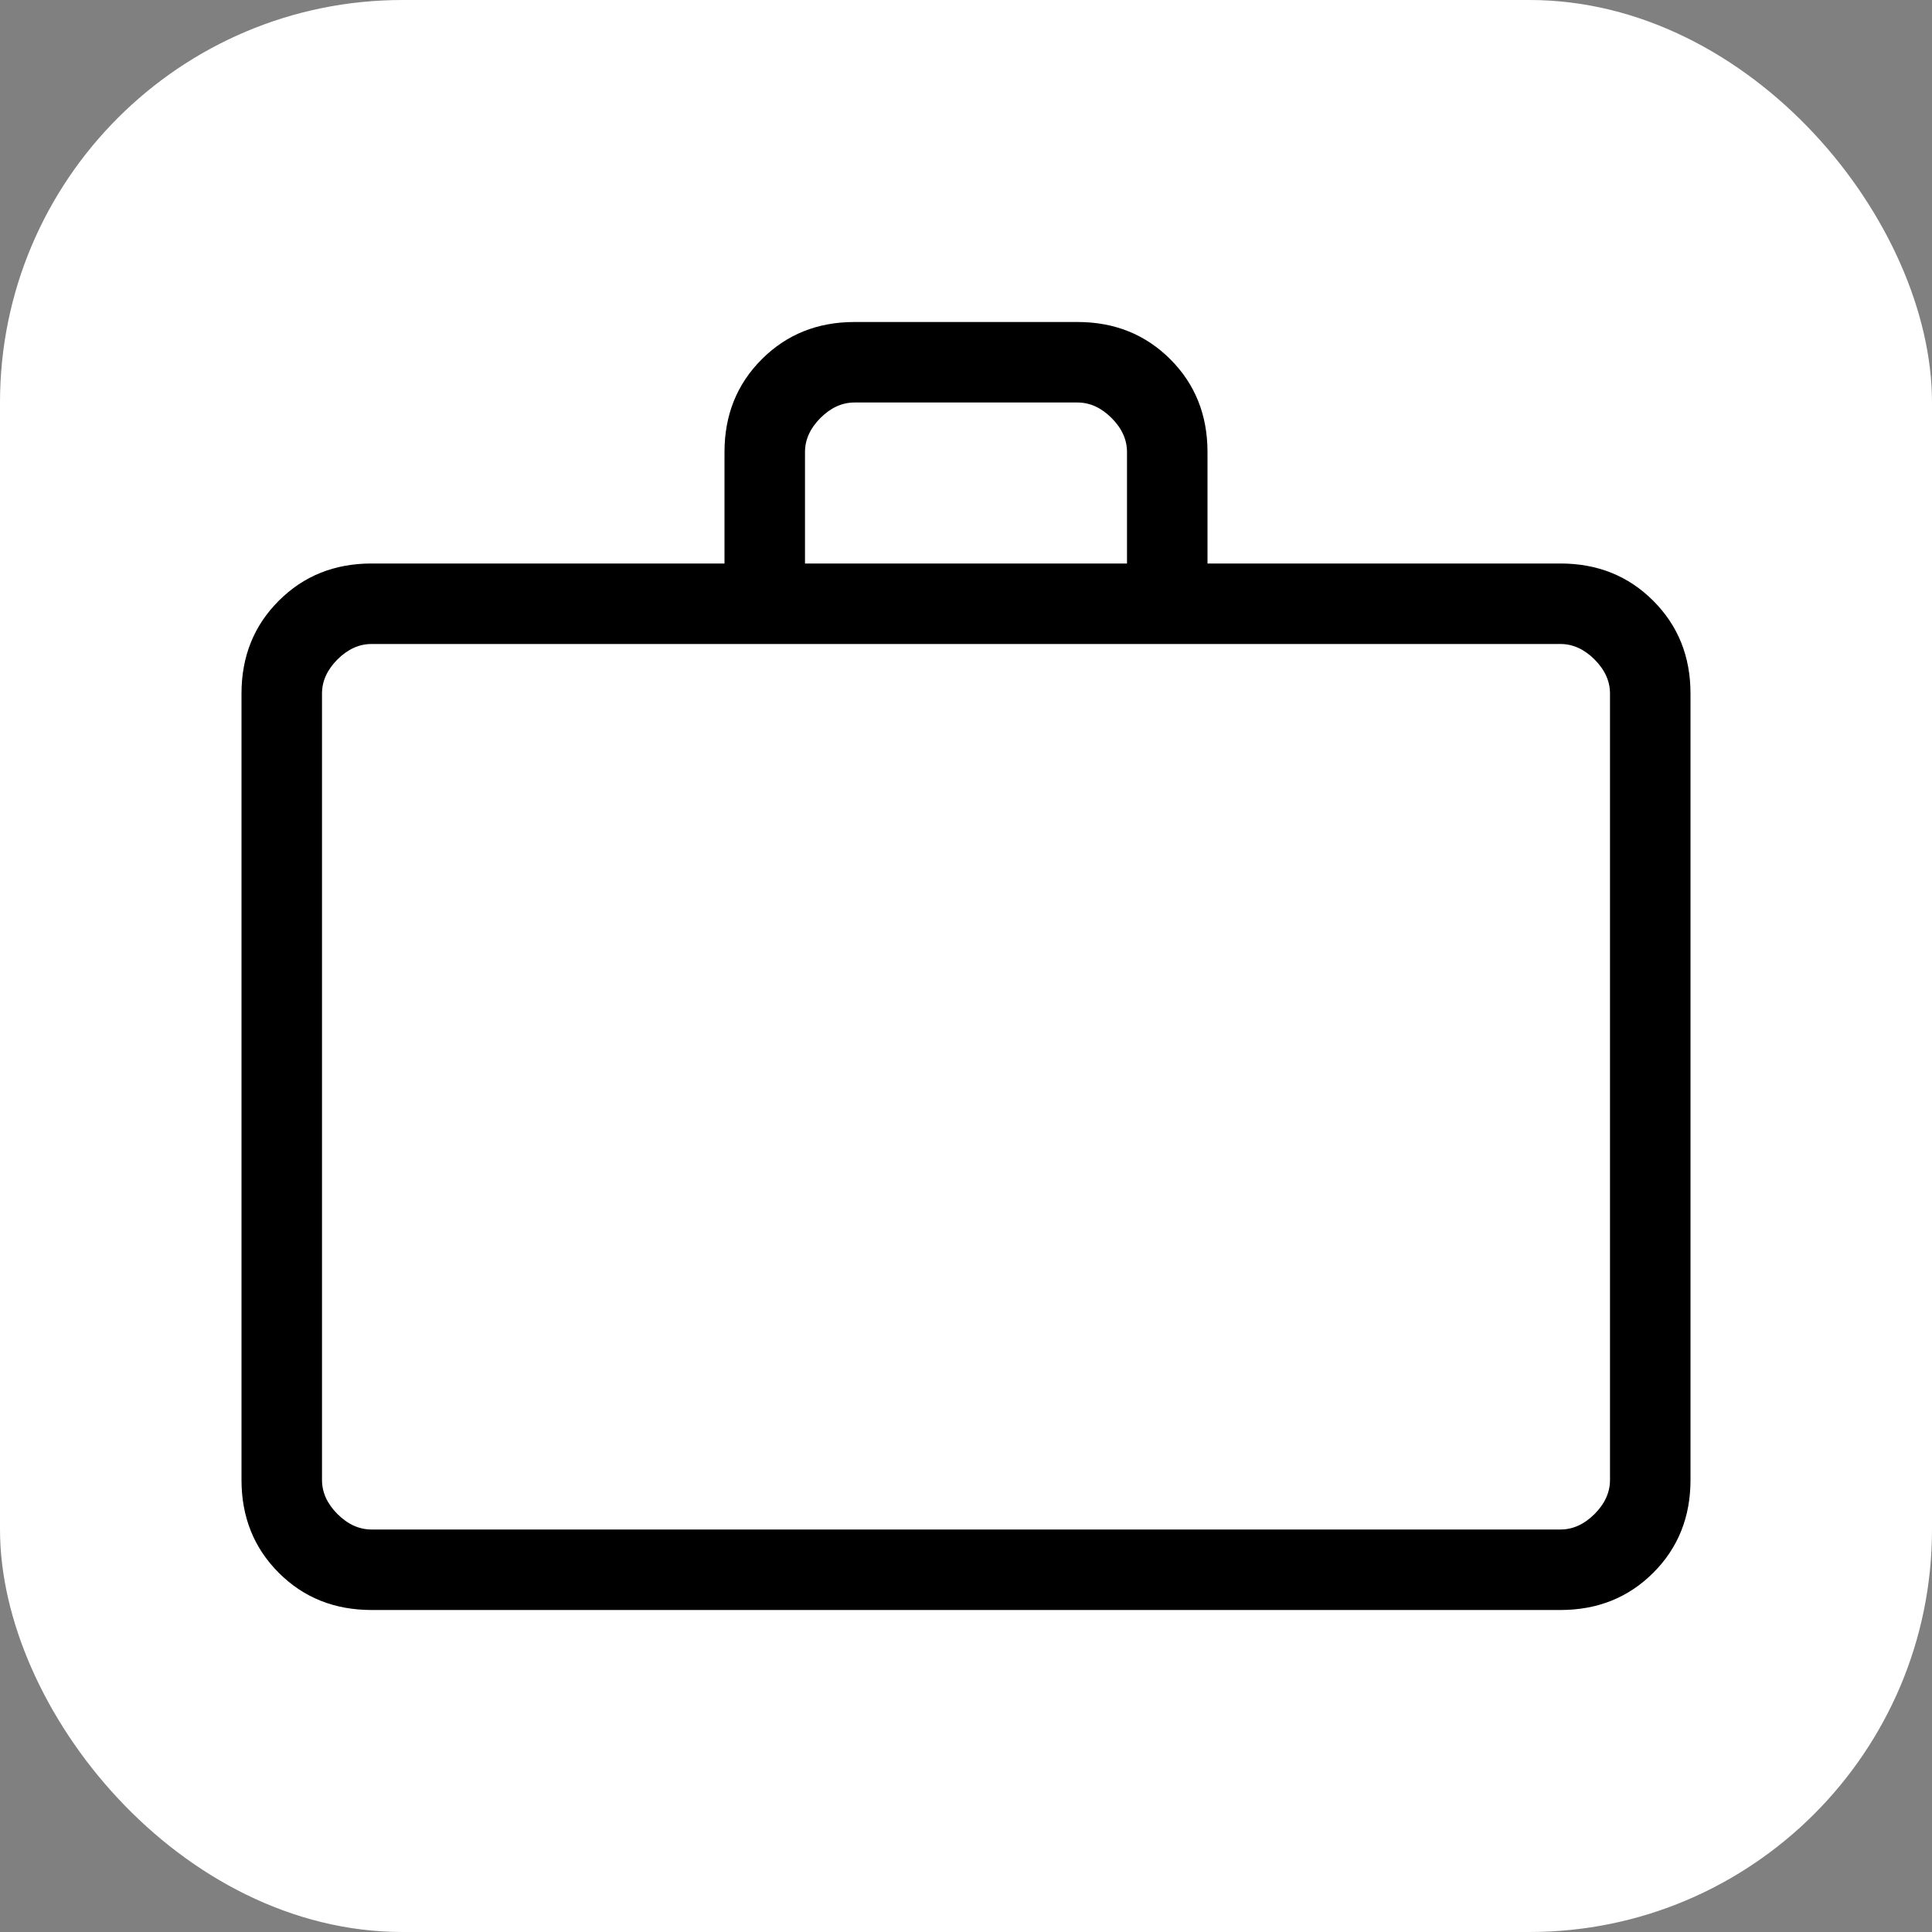 <svg width="48" height="48" viewBox="0 0 48 48" fill="none" xmlns="http://www.w3.org/2000/svg">
<rect x="0" y="0" width="48" height="48" fill="#808080" stroke="none"/>
<rect width="48" height="48" rx="10" fill="white"/>
<path d="M9.23 40C8.31 40 7.542 39.692 6.926 39.076C6.309 38.459 6 37.69 6 36.77V17.23C6 16.31 6.309 15.542 6.926 14.926C7.542 14.309 8.31 14 9.23 14H18V11.23C18 10.31 18.309 9.542 18.926 8.926C19.542 8.309 20.31 8 21.23 8H26.77C27.69 8 28.459 8.309 29.076 8.926C29.692 9.542 30 10.31 30 11.23V14H38.77C39.69 14 40.458 14.309 41.074 14.926C41.691 15.542 42 16.31 42 17.23V36.77C42 37.69 41.692 38.458 41.076 39.074C40.459 39.691 39.69 40 38.77 40H9.23ZM9.23 38H38.77C39.077 38 39.359 37.872 39.616 37.616C39.872 37.359 40 37.077 40 36.77V17.23C40 16.923 39.872 16.641 39.616 16.384C39.359 16.128 39.077 16 38.77 16H9.23C8.923 16 8.641 16.128 8.384 16.384C8.128 16.641 8 16.923 8 17.23V36.77C8 37.077 8.128 37.359 8.384 37.616C8.641 37.872 8.923 38 9.23 38ZM20 14H28V11.23C28 10.923 27.872 10.641 27.616 10.384C27.359 10.128 27.077 10 26.77 10H21.23C20.923 10 20.641 10.128 20.384 10.384C20.128 10.641 20 10.923 20 11.23V14Z" fill="black"/>
</svg>
